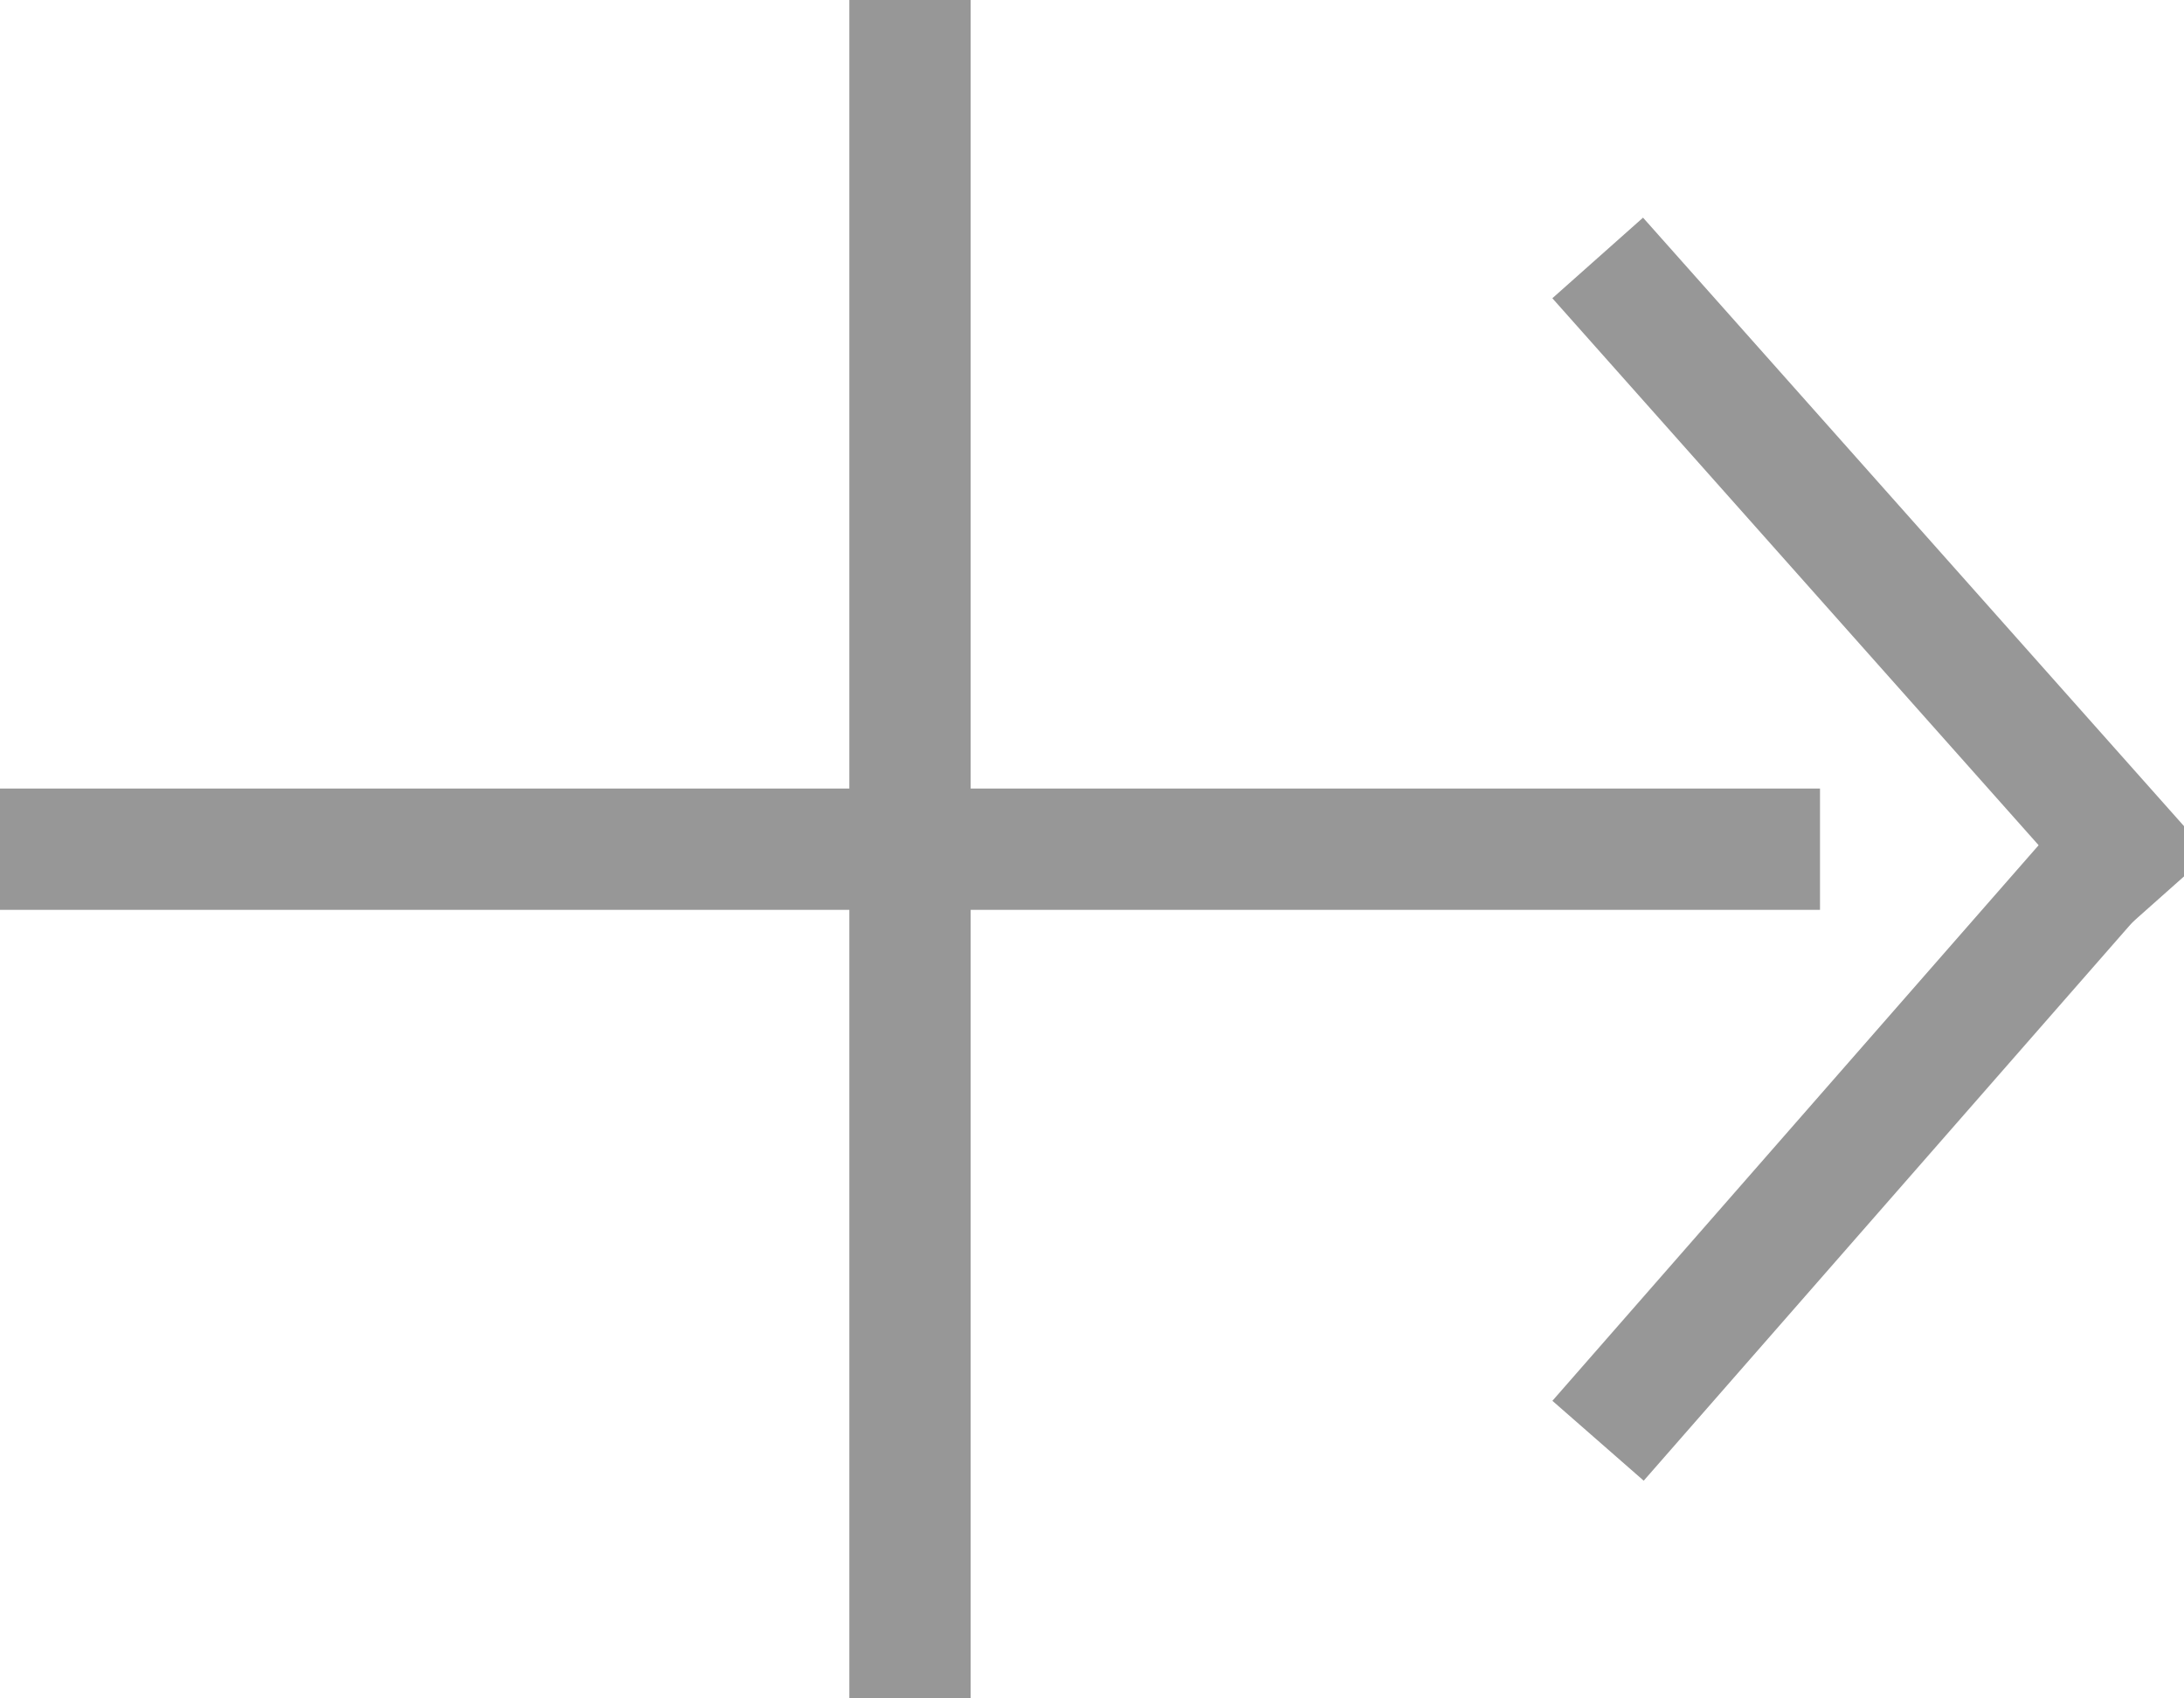 <?xml version="1.0" encoding="UTF-8"?>
<svg width="18px" height="14px" viewBox="0 0 18 14" version="1.1" xmlns="http://www.w3.org/2000/svg" xmlns:xlink="http://www.w3.org/1999/xlink">
    <!-- Generator: Sketch 52.6 (67491) - http://www.bohemiancoding.com/sketch -->
    <title>plusRight</title>
    <desc>Created with Sketch.</desc>
    <g id="Page-1" stroke="none" stroke-width="1" fill="none" fill-rule="evenodd" stroke-linecap="square">
        <g id="plusRight" stroke="#979797">
            <g id="plusLeft">
                <path d="M7.5,0.5 L7.5,13.5" id="Line"></path>
                <path d="M0.5,7 L14.5,7" id="Line-2"></path>
                <path d="M13.5,2.5 L17.5,7" id="Line-3"></path>
                <path d="M17,7.5 L13.5,11.5" id="Line-4"></path>
            </g>
        </g>
    </g>
</svg>